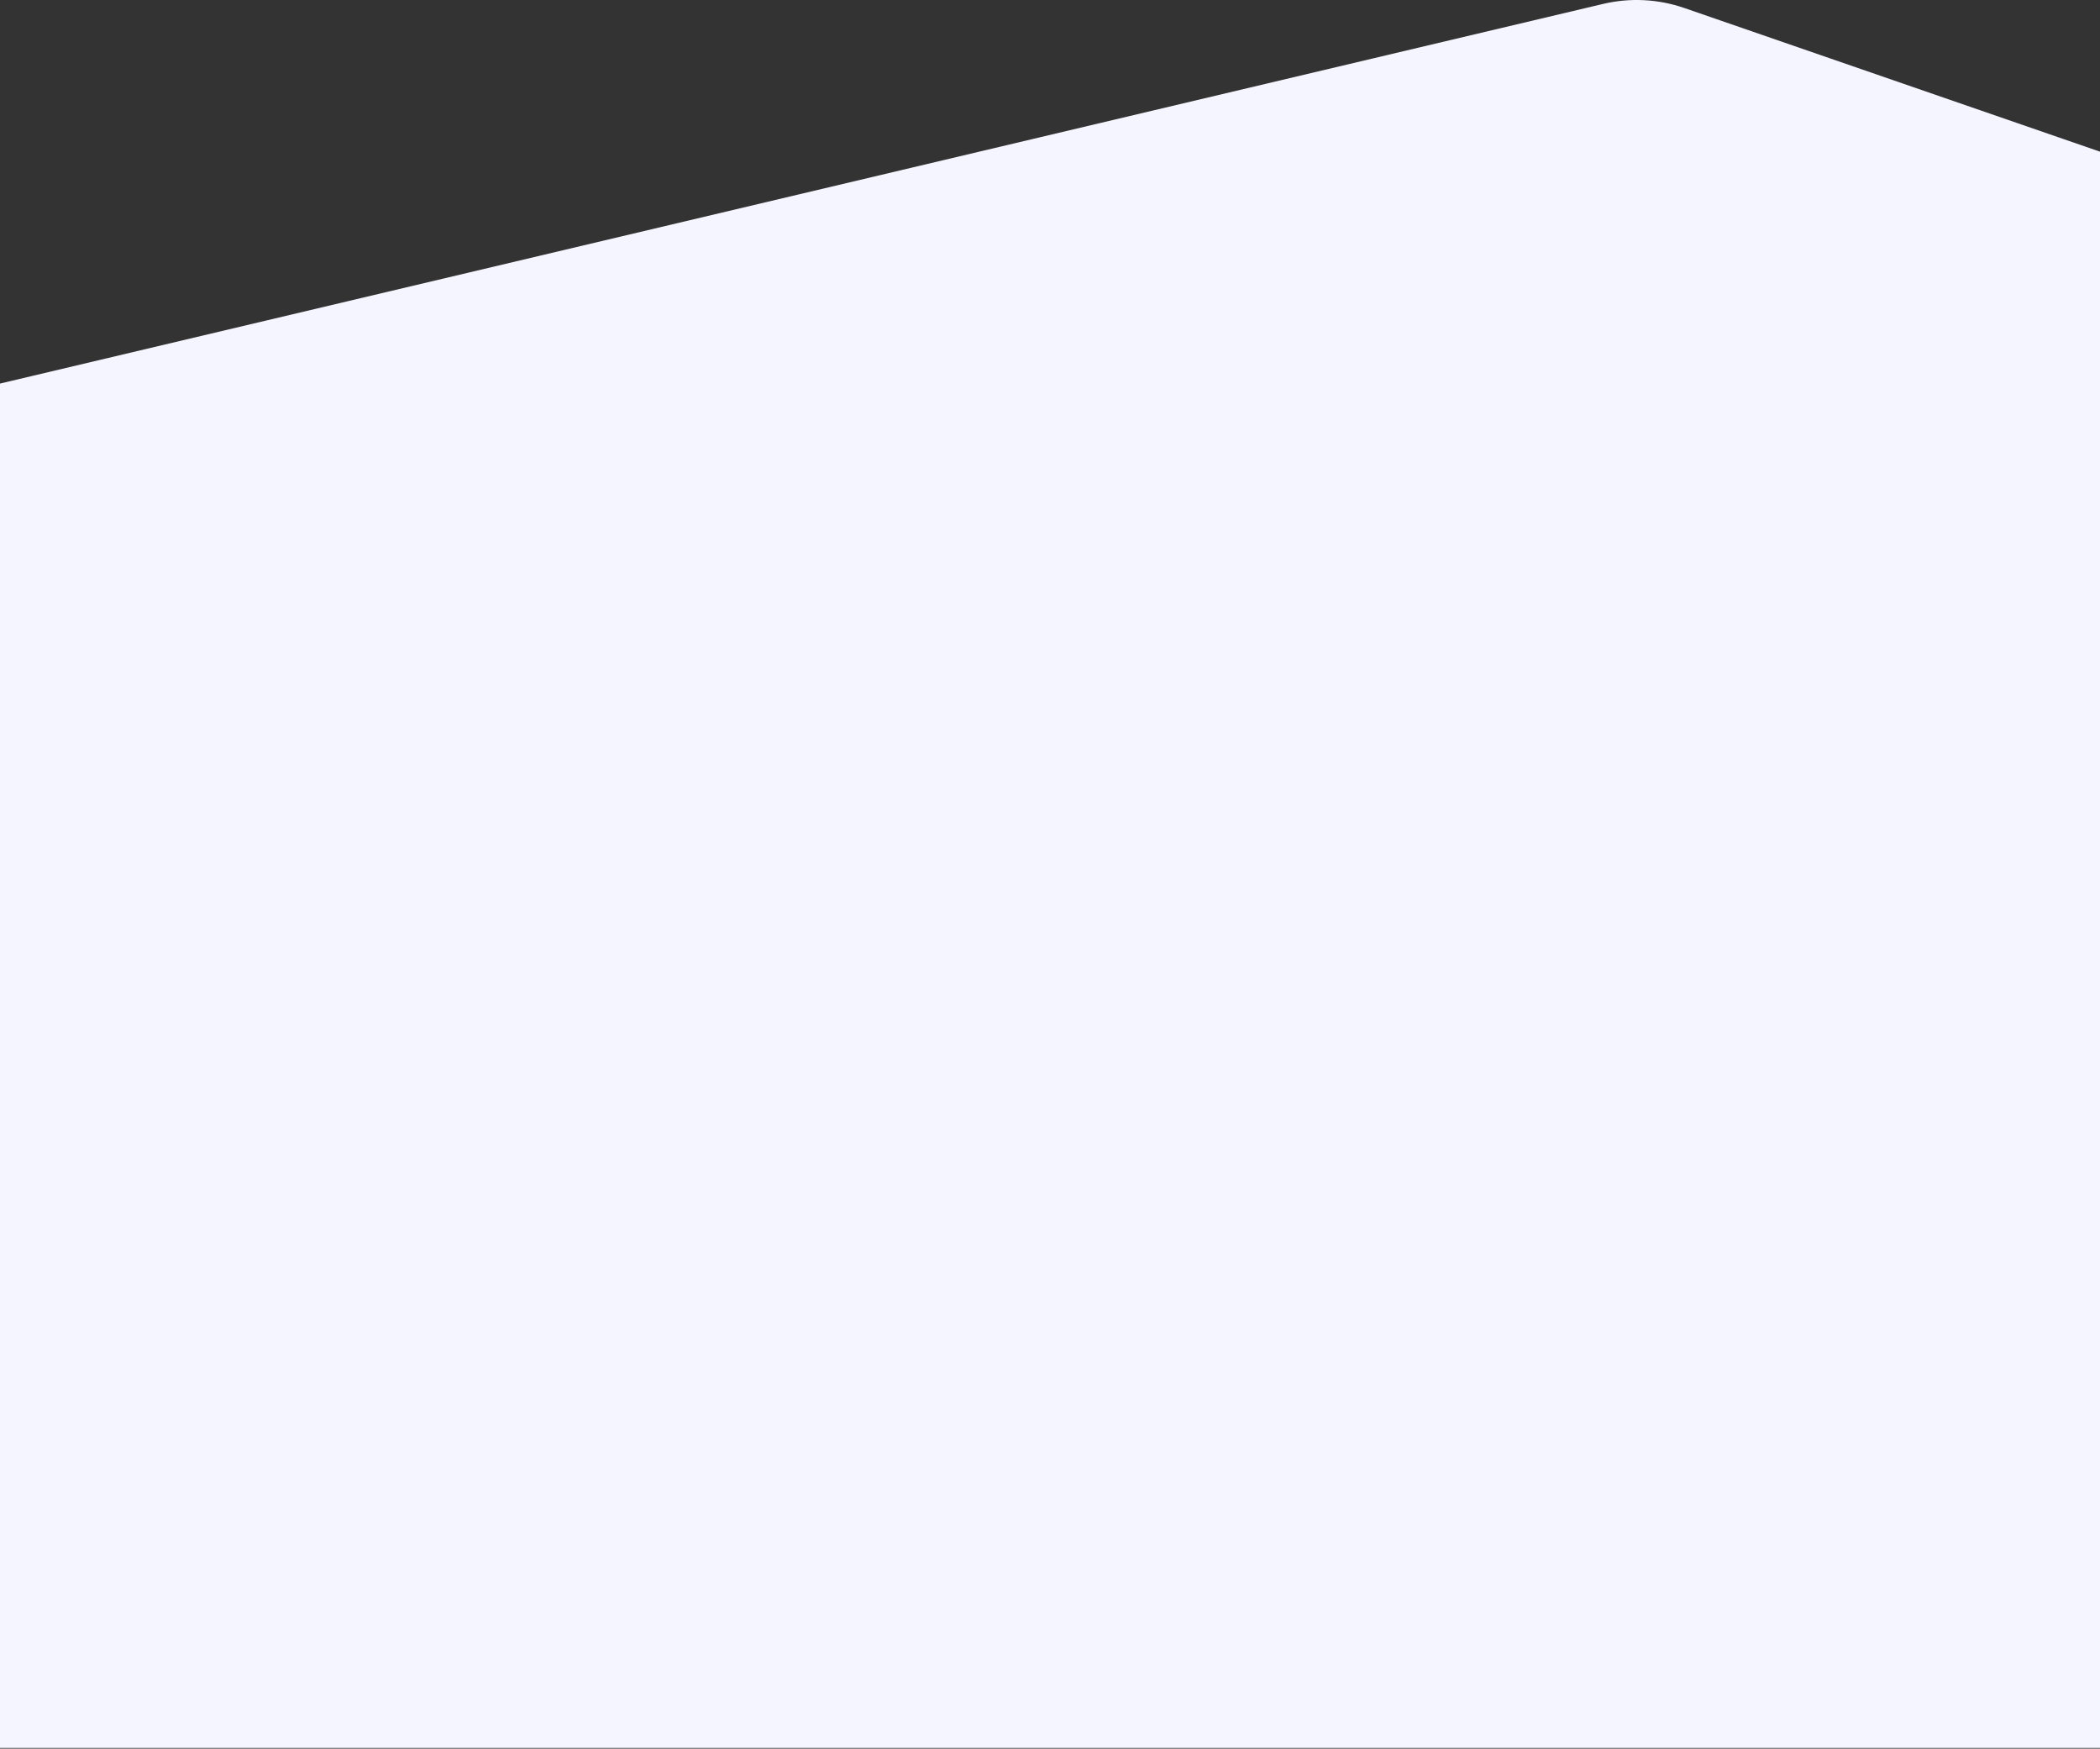 <svg width="1440" height="1199" viewBox="0 0 1440 1199" fill="none" xmlns="http://www.w3.org/2000/svg">
<rect x="0" y="0" width="1440" height="1199" fill="#333333" stroke="none"/>
<path d="M1440 1198.5H0V263L1099.24 2.692C1117.7 -1.679 1137.02 -0.71 1154.95 5.486L1440 104V1198.5Z" fill="#F5F5FF"/>
</svg>
